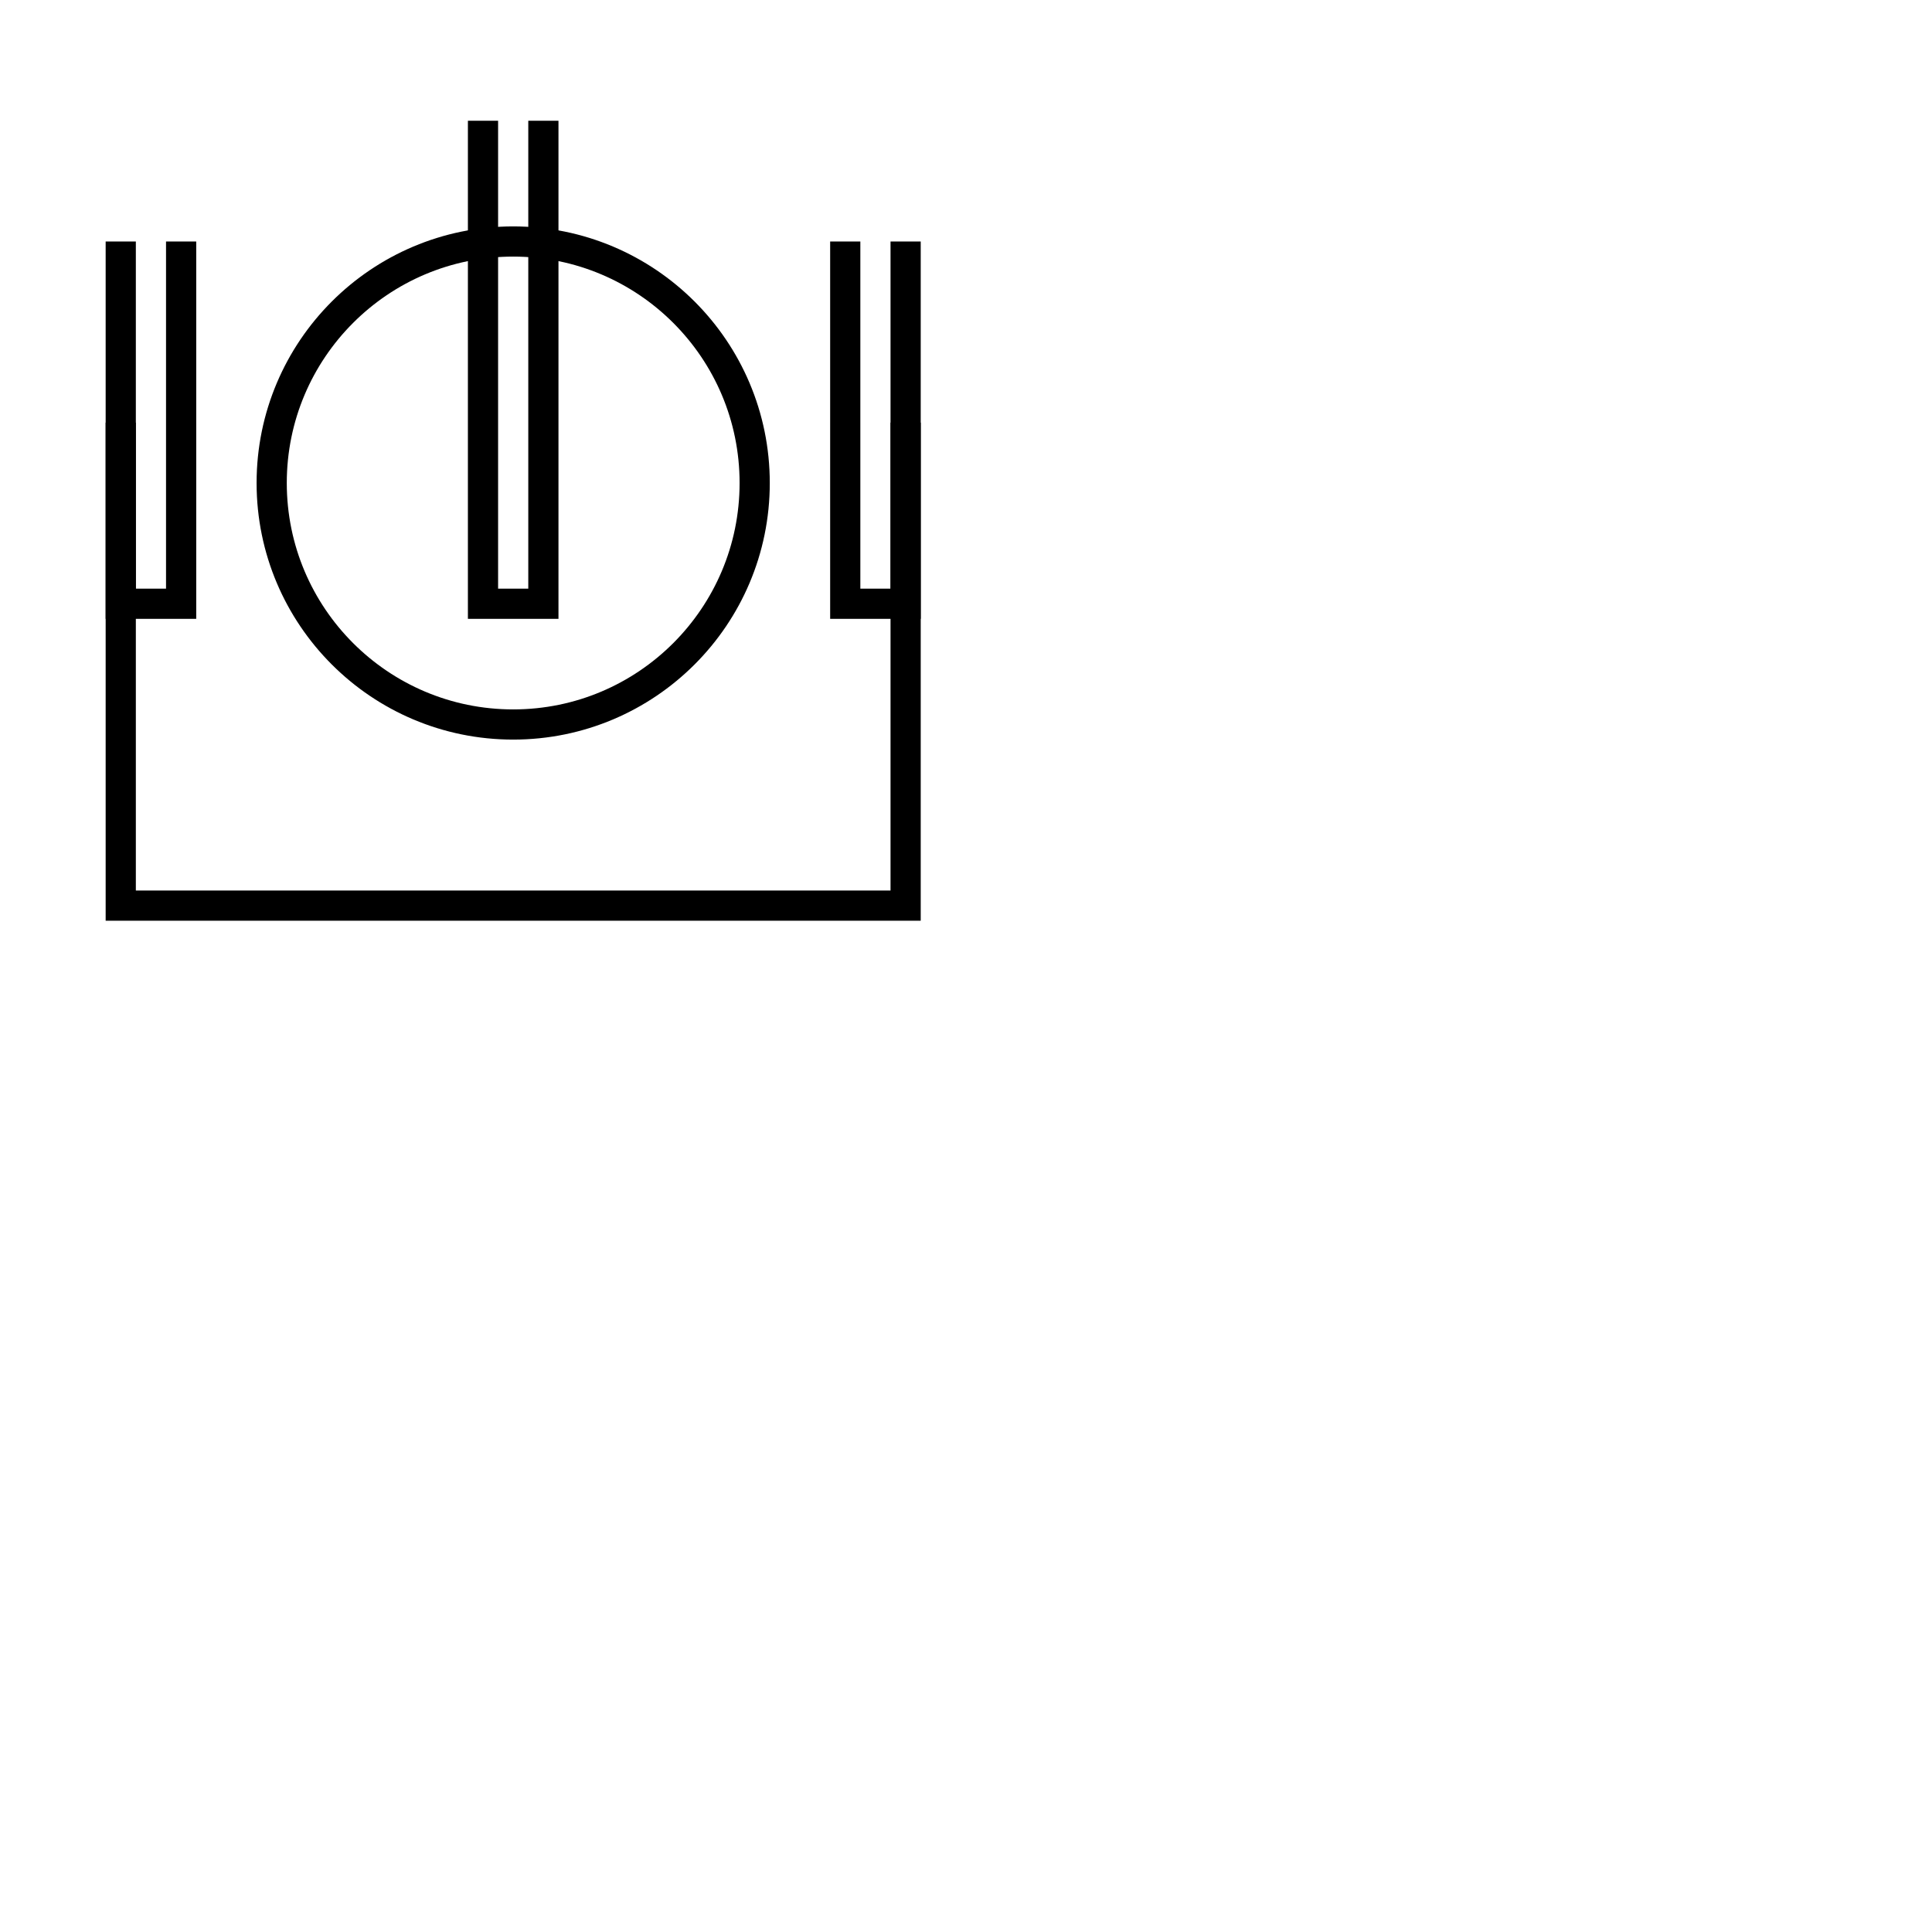 <svg xmlns="http://www.w3.org/2000/svg" viewBox="0 0 64 64" width="64" height="64" fill="none" stroke="black">

    <!-- Basic frame of the ship hull-->
    <polyline points="4 14,4 30,30 30,30 14" />
    <!-- left gun-->
    <polyline points="4 8,4 20,6 20,6 8" />
    <!-- right gun-->
    <polyline points="30 8,30 20,28 20,28 8" />

    <!-- bridge-->
    <polyline points="16 4,16 20,18 20,18 4" />
    <!-- bridge bulge-->
    <circle cx="17" cy="16" r="8" />

</svg>